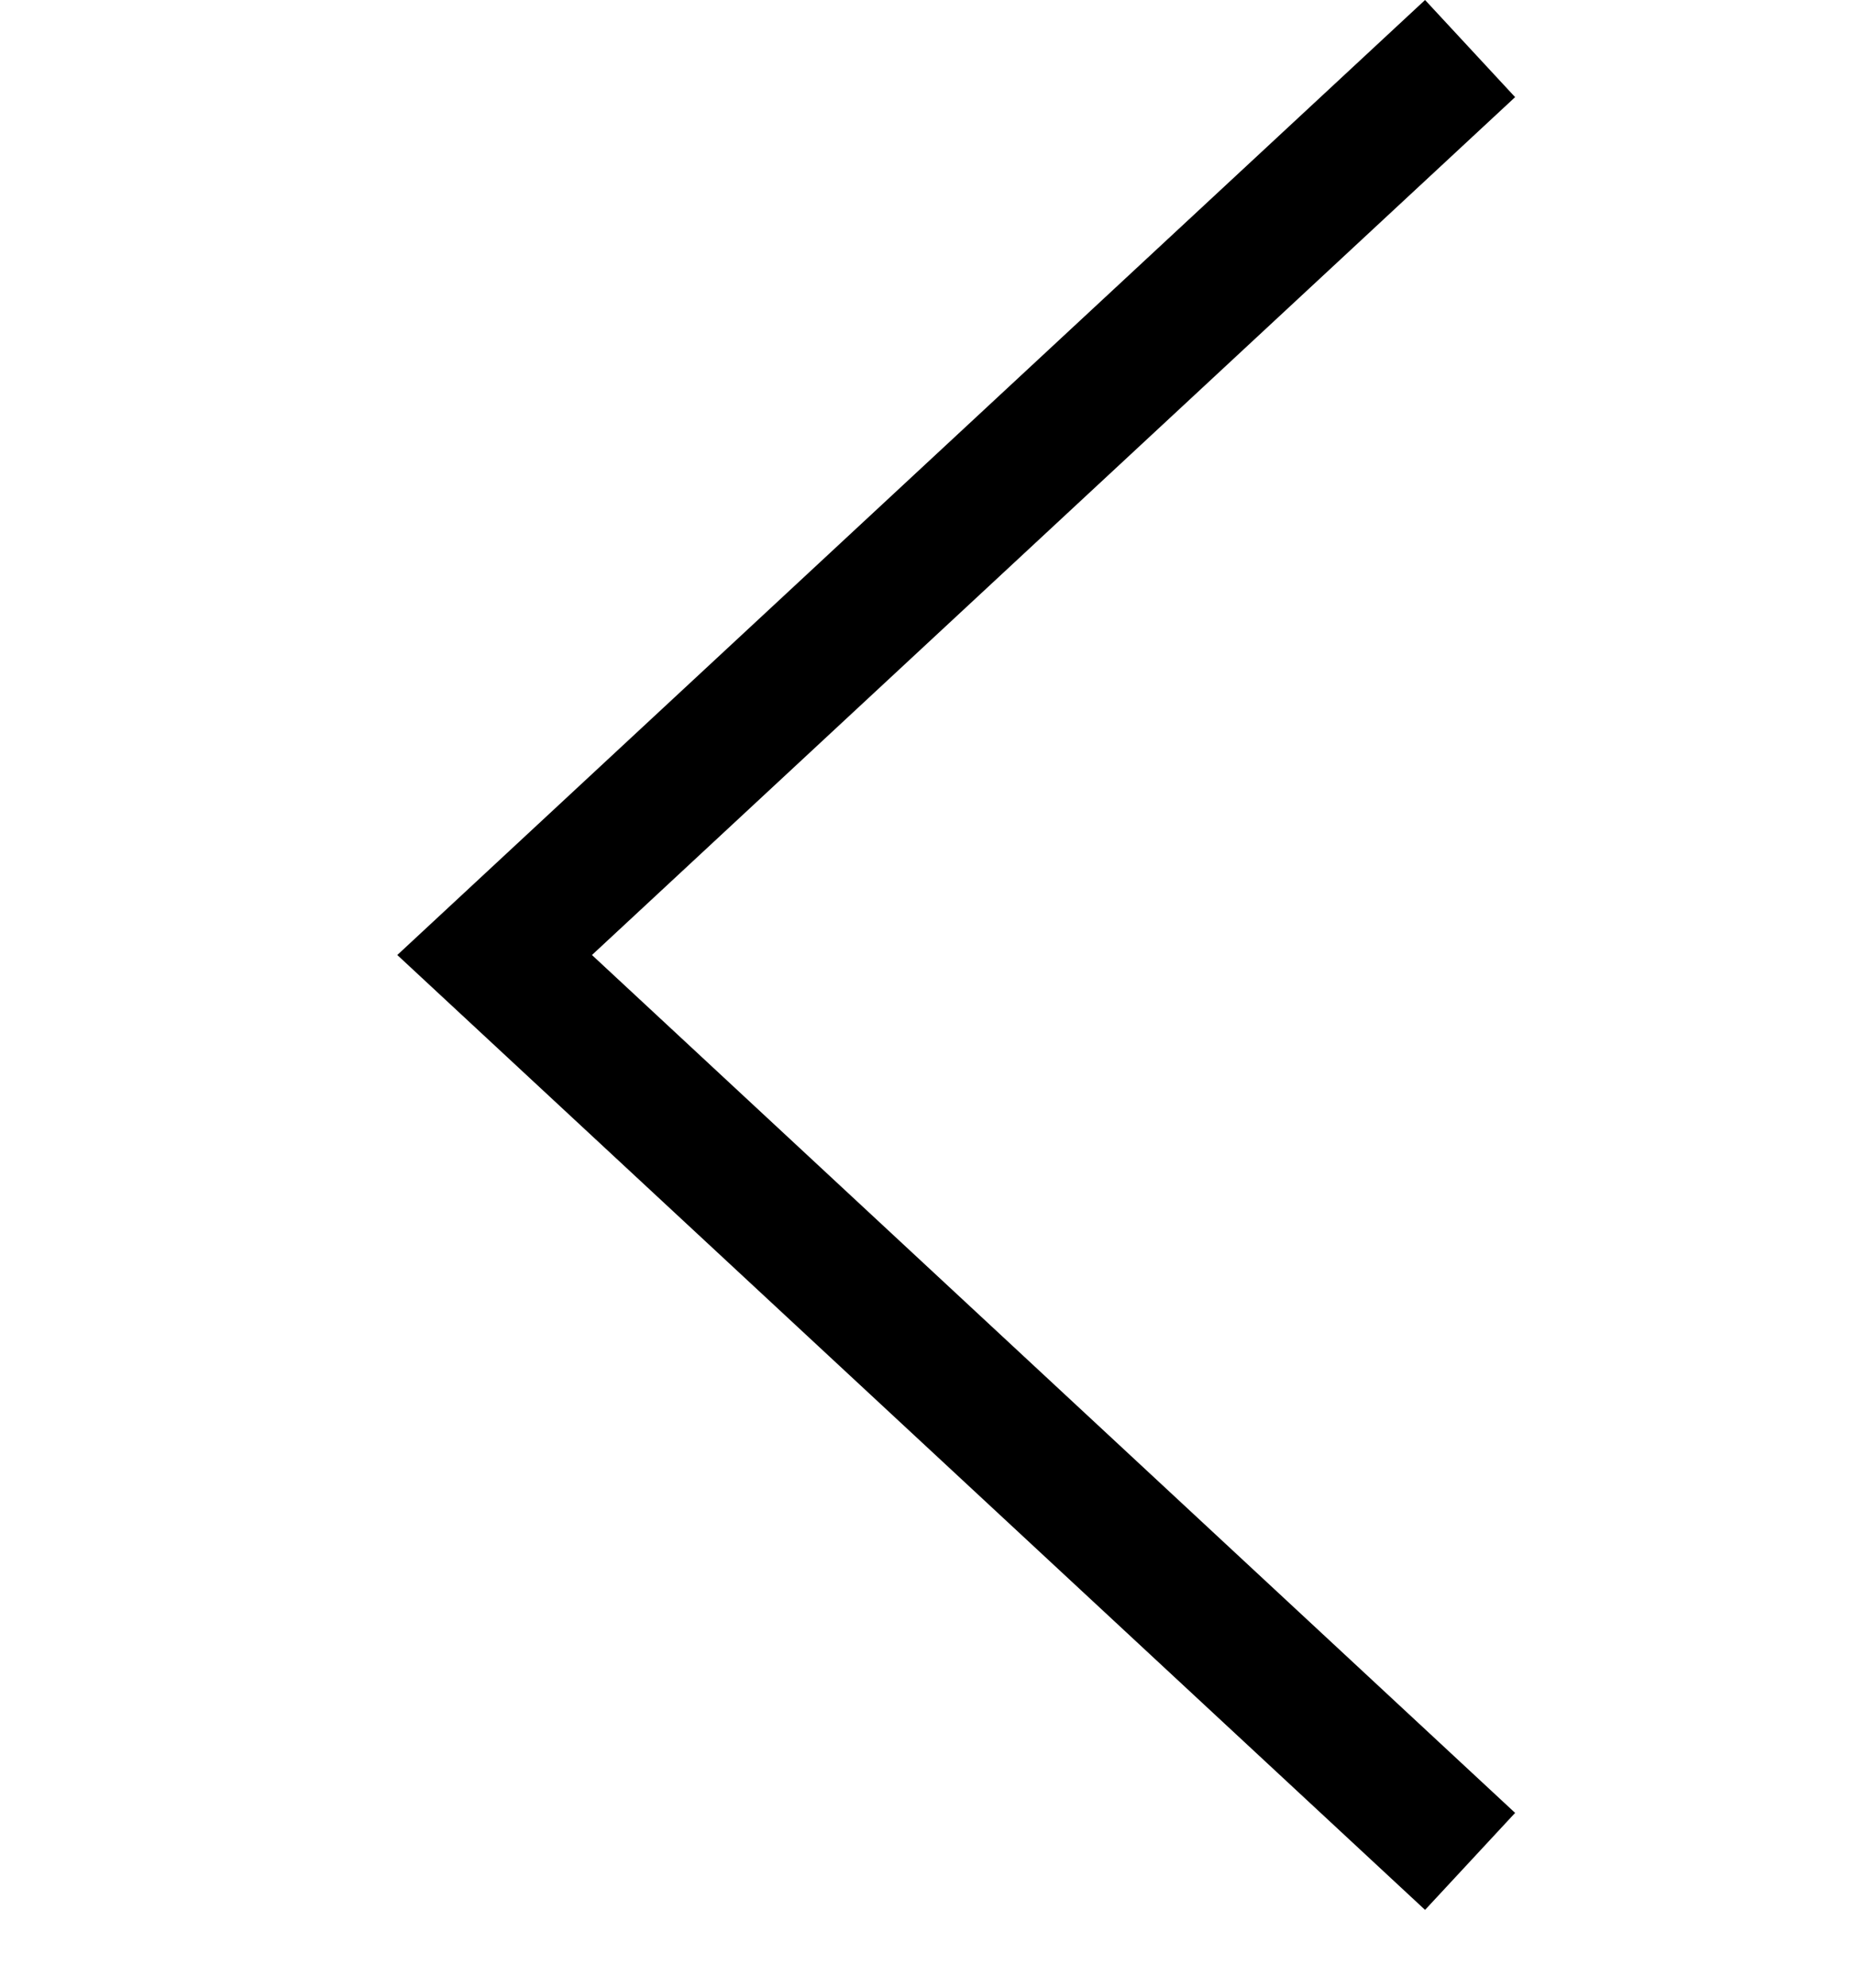 <svg width="14" height="15" viewBox="0 0 14 15" fill="none" xmlns="http://www.w3.org/2000/svg">
<path d="M11.441 13.681L10.761 14.413L3 7.207L10.761 0L11.441 0.733L4.47 7.207L11.441 13.681Z" fill="black"/>
</svg>
